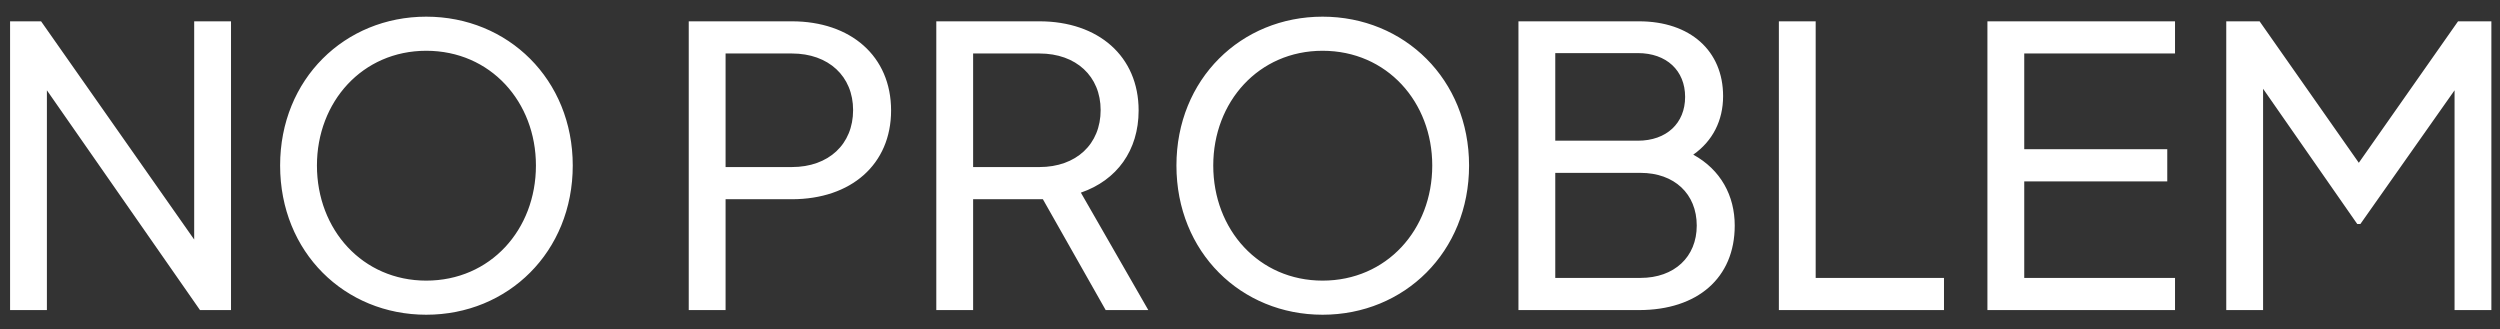 <svg width="129" height="17" viewBox="0 0 129 17" fill="none" xmlns="http://www.w3.org/2000/svg">
<rect x="0" y="0" width="129" height="17" fill="#333333" stroke="none"/>
<path d="M10.02 1.1V12.36L2.12 1.1H0.52V16H2.42V4.66L10.32 16H11.92V1.1H10.02ZM21.994 16.24C26.214 16.24 29.554 13 29.554 8.54C29.554 4.1 26.214 0.86 21.994 0.86C17.794 0.86 14.454 4.08 14.454 8.54C14.454 13.02 17.794 16.24 21.994 16.24ZM21.994 14.48C18.714 14.48 16.354 11.86 16.354 8.54C16.354 5.26 18.694 2.62 21.994 2.62C25.314 2.62 27.654 5.26 27.654 8.54C27.654 11.86 25.294 14.48 21.994 14.48ZM35.539 16H37.44V10.28H40.859C43.919 10.28 45.98 8.48 45.98 5.7C45.98 2.9 43.9 1.1 40.859 1.1H35.539V16ZM37.44 8.62V2.76H40.859C42.76 2.76 44.02 3.94 44.02 5.68C44.02 7.44 42.76 8.62 40.859 8.62H37.44ZM48.313 16H50.213V10.28H53.813L57.053 16H59.253L55.773 9.94C57.633 9.3 58.753 7.76 58.753 5.7C58.753 2.9 56.673 1.1 53.633 1.1H48.313V16ZM50.213 8.62V2.76H53.633C55.533 2.76 56.793 3.94 56.793 5.68C56.793 7.44 55.533 8.62 53.633 8.62H50.213ZM68.244 16.24C72.464 16.24 75.804 13 75.804 8.54C75.804 4.1 72.464 0.86 68.244 0.86C64.044 0.86 60.704 4.08 60.704 8.54C60.704 13.02 64.044 16.24 68.244 16.24ZM68.244 14.48C64.964 14.48 62.604 11.86 62.604 8.54C62.604 5.26 64.944 2.62 68.244 2.62C71.564 2.62 73.904 5.26 73.904 8.54C73.904 11.86 71.544 14.48 68.244 14.48ZM87.372 7.98C88.372 7.28 88.912 6.22 88.912 4.96C88.912 2.62 87.212 1.1 84.572 1.1H78.352V16H84.572C87.592 16 89.512 14.34 89.512 11.64C89.512 10.1 88.792 8.76 87.372 7.98ZM80.252 2.74H84.512C85.992 2.74 86.952 3.64 86.952 5C86.952 6.36 85.992 7.26 84.512 7.26H80.252V2.74ZM84.652 14.34H80.252V8.92H84.652C86.392 8.92 87.552 10 87.552 11.64C87.552 13.26 86.392 14.34 84.652 14.34ZM91.79 16H100.31V14.34H93.689V1.1H91.79V16ZM102.551 16H112.231V14.34H104.451V9.36H111.831V7.7H104.451V2.76H112.231V1.1H102.551V16ZM126.835 1.1L121.715 8.4L116.595 1.1H114.875V16H116.775V4.58L121.635 11.56H121.795L126.655 4.66V16H128.555V1.1H126.835Z" fill="white"/>
</svg>
